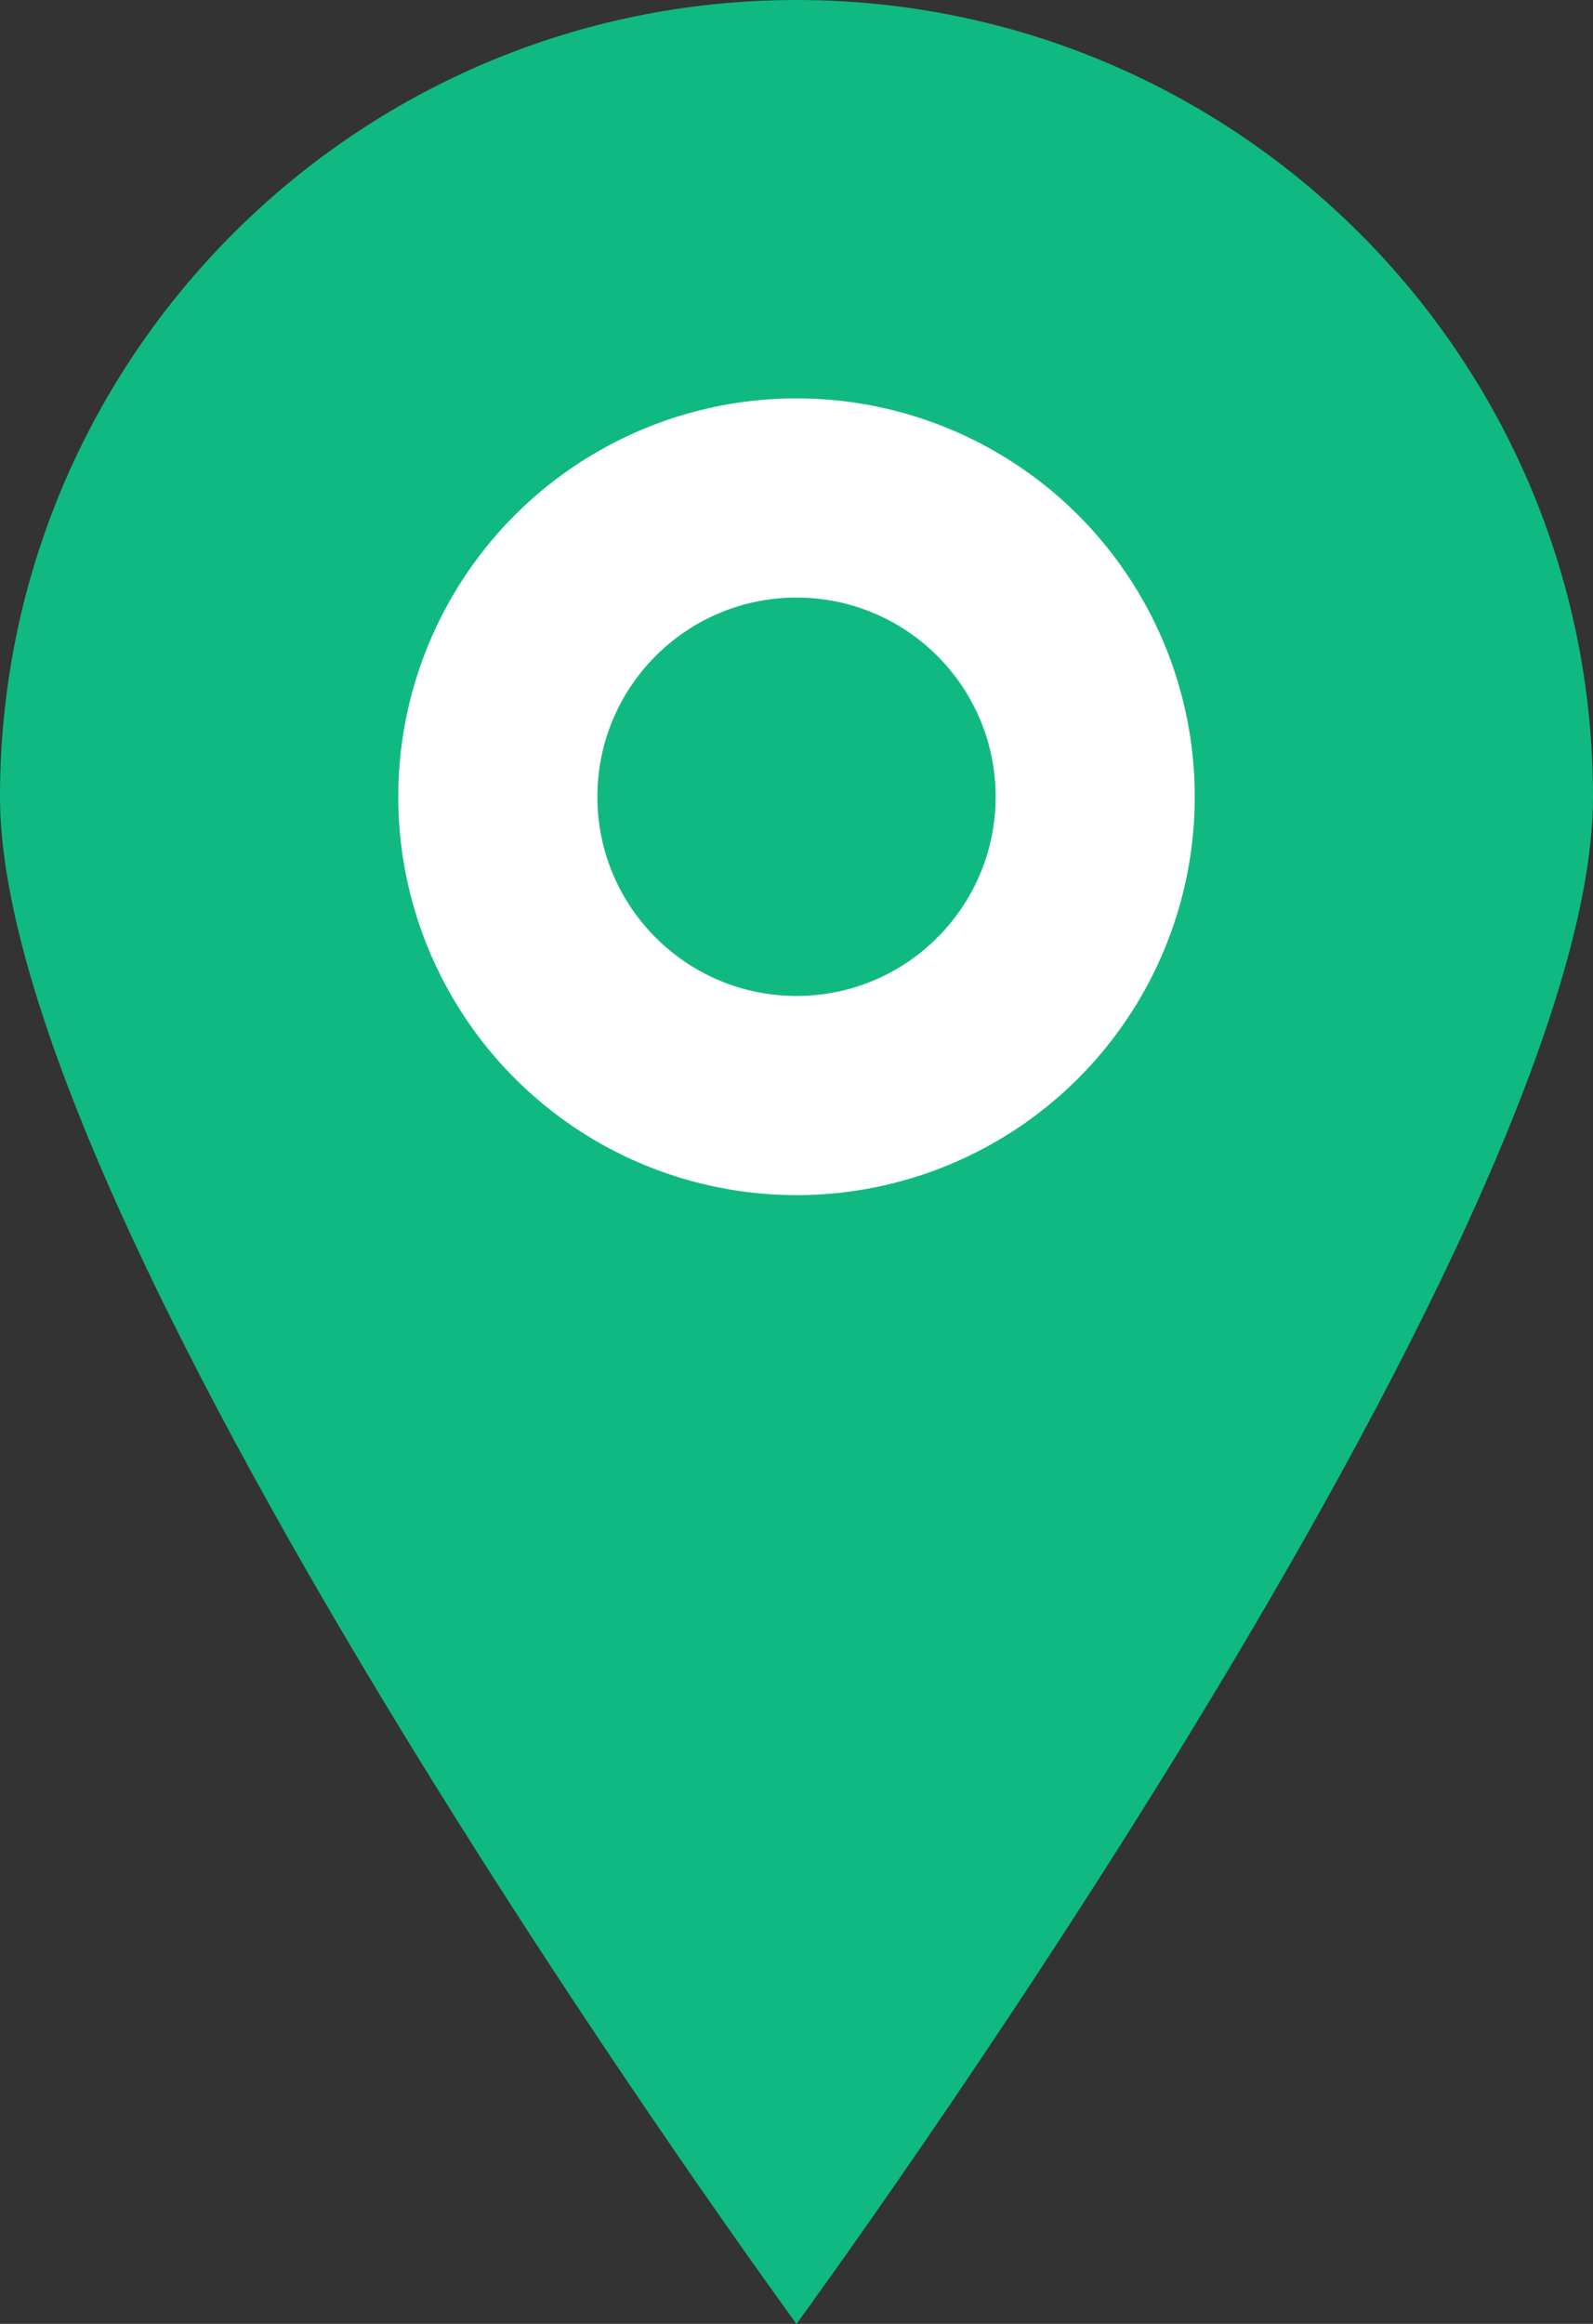 <svg width="24" height="35" viewBox="0 0 24 35" fill="none" xmlns="http://www.w3.org/2000/svg">
<rect x="0" y="0" width="24" height="35" fill="#333333" stroke="none"/>
<path d="M12 0C5.373 0 0 5.373 0 12C0 18.627 12 35 12 35C12 35 24 18.627 24 12C24 5.373 18.627 0 12 0Z" fill="#10B981"/>
<circle cx="12" cy="12" r="6" fill="white"/>
<circle cx="12" cy="12" r="3" fill="#10B981"/>
</svg>